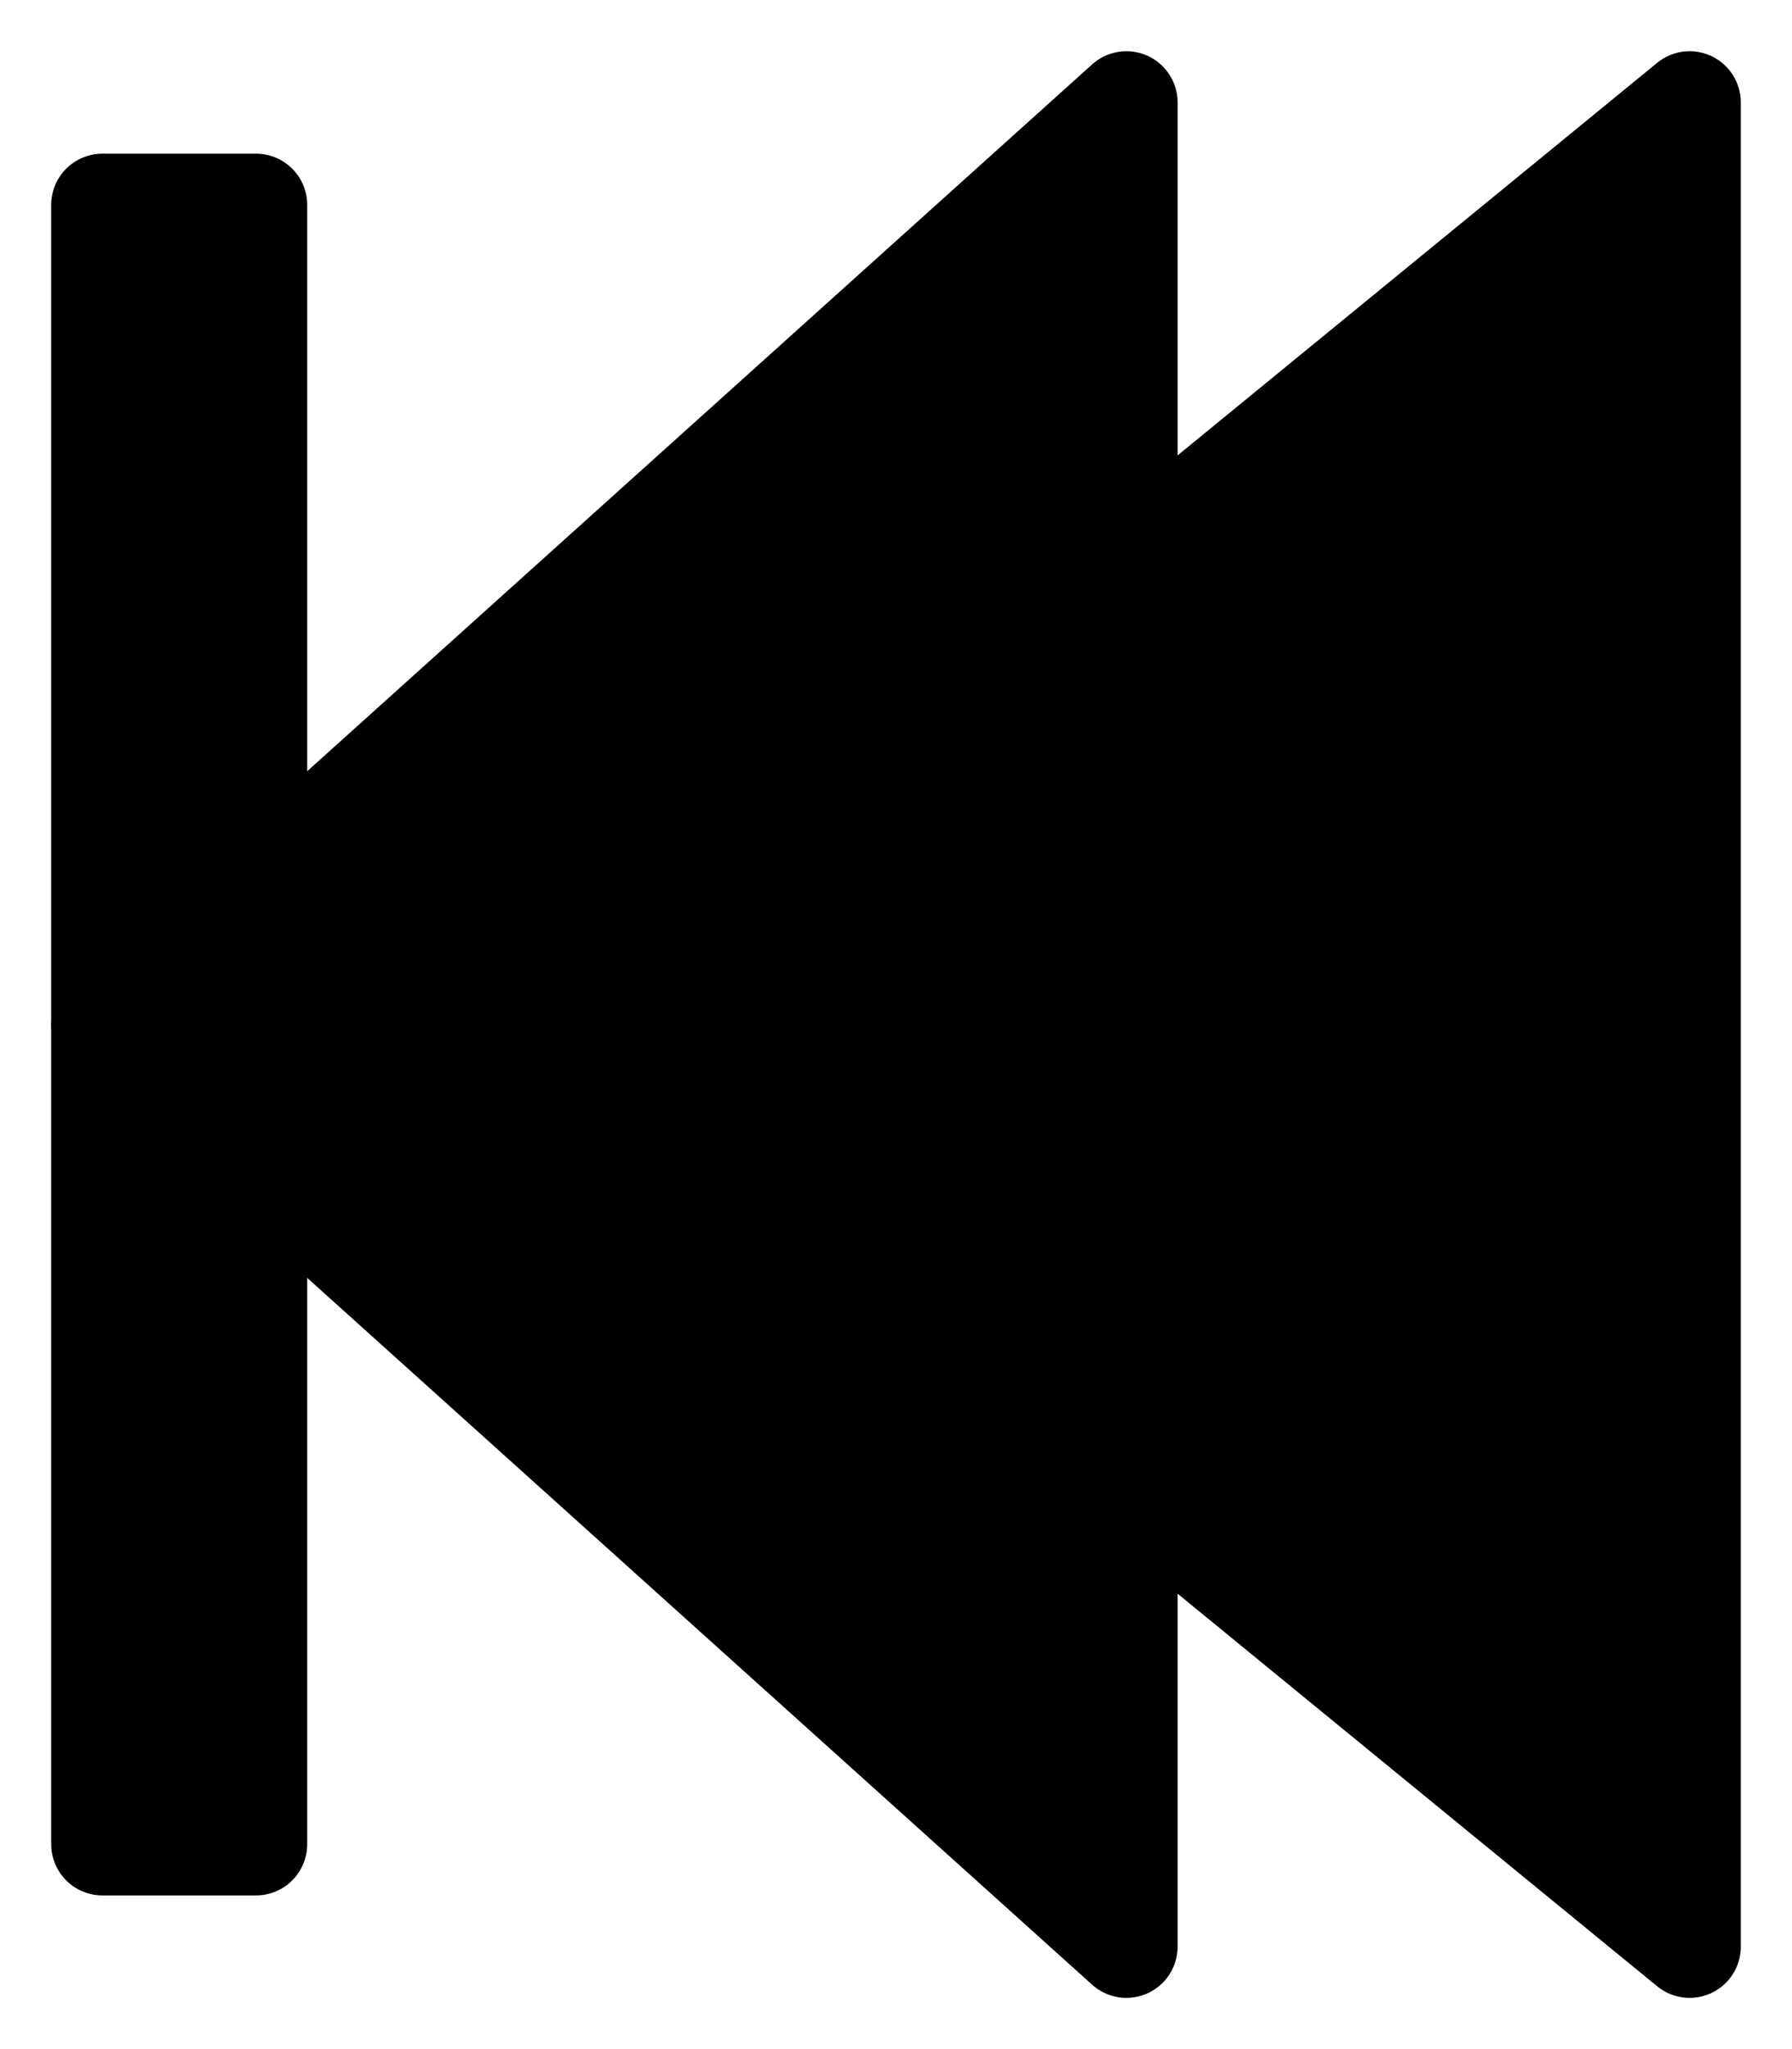 <?xml version="1.0" encoding="UTF-8" standalone="no"?>

<svg width="175" height="200" viewbox="0 0 175 200"
  xmlns="http://www.w3.org/2000/svg">

  <g>
    <path
       d="M 165,10 L 110,55 L 110,10 L 10,100 L 110,190 L 110,145 L 165,190 Z"
       fill="black"
       shape-rendering='geometricPrecision'
       stroke="black"
       stroke-linejoin="round"
       stroke-width="10"
       stroke-opacity="1"
     />
     <rect width="15" height="160"
       x="10" y="20"
       fill="black"
       shape-rendering='geometricPrecision'
       stroke="black"
       stroke-linejoin="round"
       stroke-width="10"
       stroke-opacity="1"
     />
  </g>
  
</svg>
